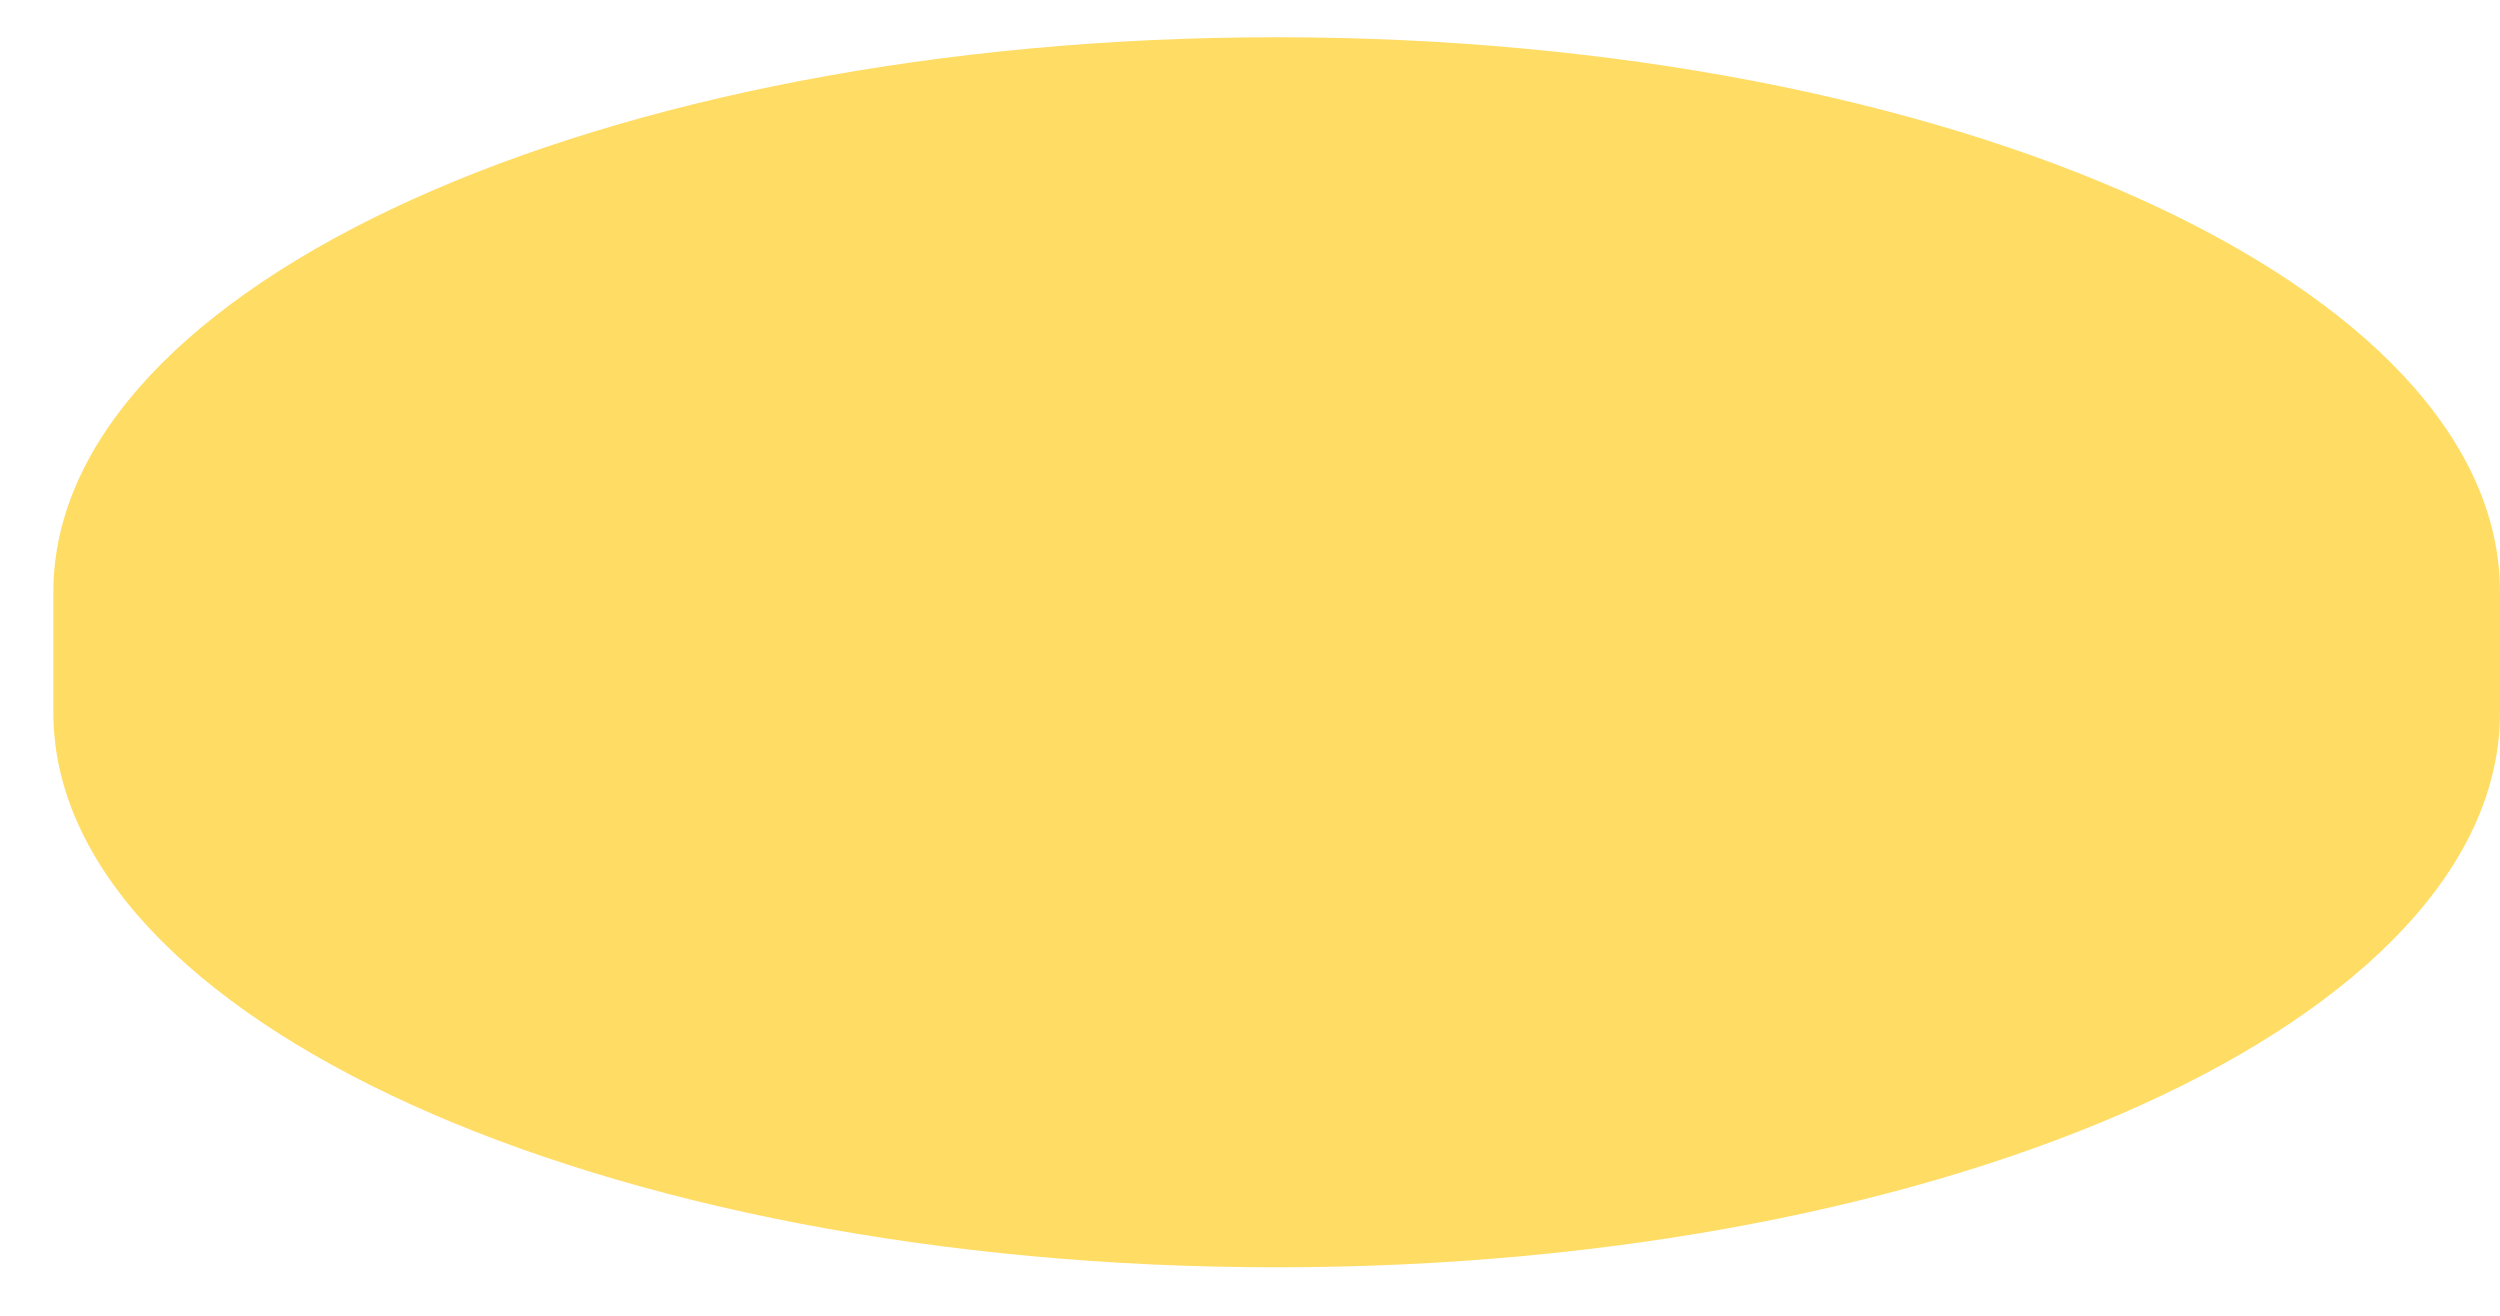 <svg width="38" height="20" viewBox="0 0 38 20" fill="none" xmlns="http://www.w3.org/2000/svg">
<path d="M19.405 0.566C9.136 0.566 0.811 4.342 0.811 9V10.829C0.811 15.487 9.136 19.263 19.405 19.263C29.674 19.263 38 15.487 38 10.829V9C38 4.342 29.674 0.566 19.405 0.566Z" fill="#FFDC64"/>
</svg>
